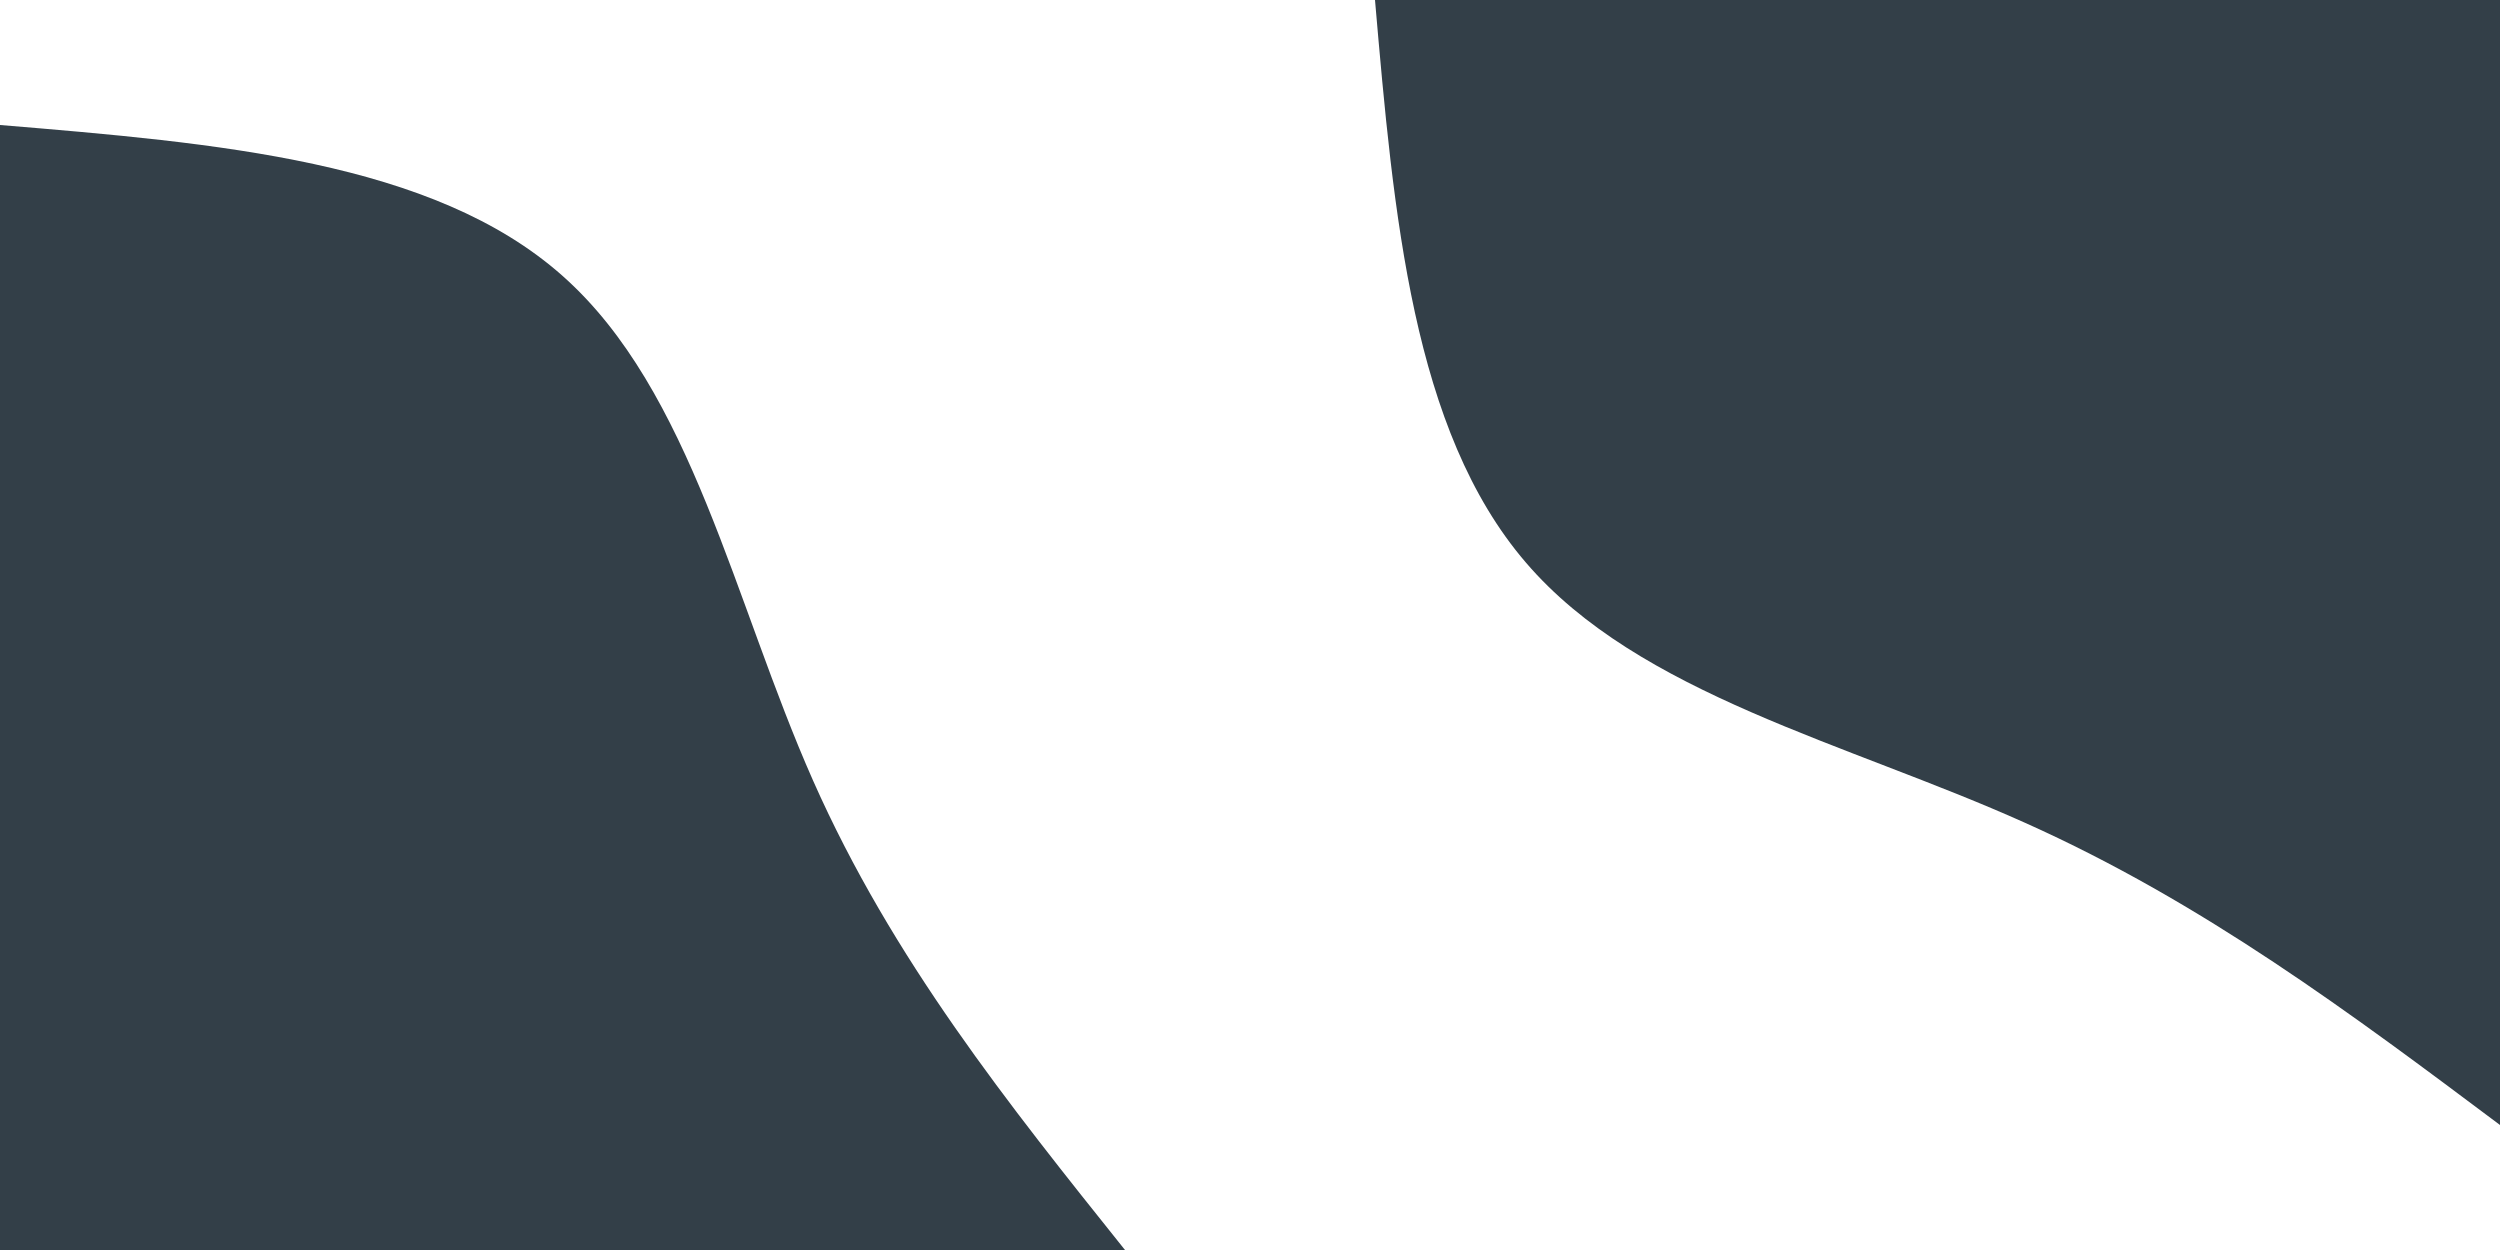 <svg id="visual" viewBox="0 0 900 450" width="900" height="450" xmlns="http://www.w3.org/2000/svg" xmlns:xlink="http://www.w3.org/1999/xlink" version="1.1"><rect x="0" y="0" width="900" height="450" fill="#ffffff"></rect><defs><linearGradient id="grad1_0" x1="50%" y1="0%" x2="100%" y2="100%"><stop offset="10%" stop-color="#ffffff" stop-opacity="1"></stop><stop offset="90%" stop-color="#ffffff" stop-opacity="1"></stop></linearGradient></defs><defs><linearGradient id="grad2_0" x1="0%" y1="0%" x2="50%" y2="100%"><stop offset="10%" stop-color="#ffffff" stop-opacity="1"></stop><stop offset="90%" stop-color="#ffffff" stop-opacity="1"></stop></linearGradient></defs><g transform="translate(900, 0)"><path d="M0 405C-53.4 365 -106.9 324.9 -171 296.2C-235.1 267.4 -310 250 -350.7 202.5C-391.5 155 -398.3 77.5 -405 0L0 0Z" fill="#333F48"></path></g><g transform="translate(0, 450)"><path d="M0 -405C78 -398.5 155.9 -392.1 202.5 -350.7C249.1 -309.4 264.2 -233.3 292.7 -169C321.2 -104.7 363.1 -52.4 405 0L0 0Z" fill="#333F48"></path></g></svg>
